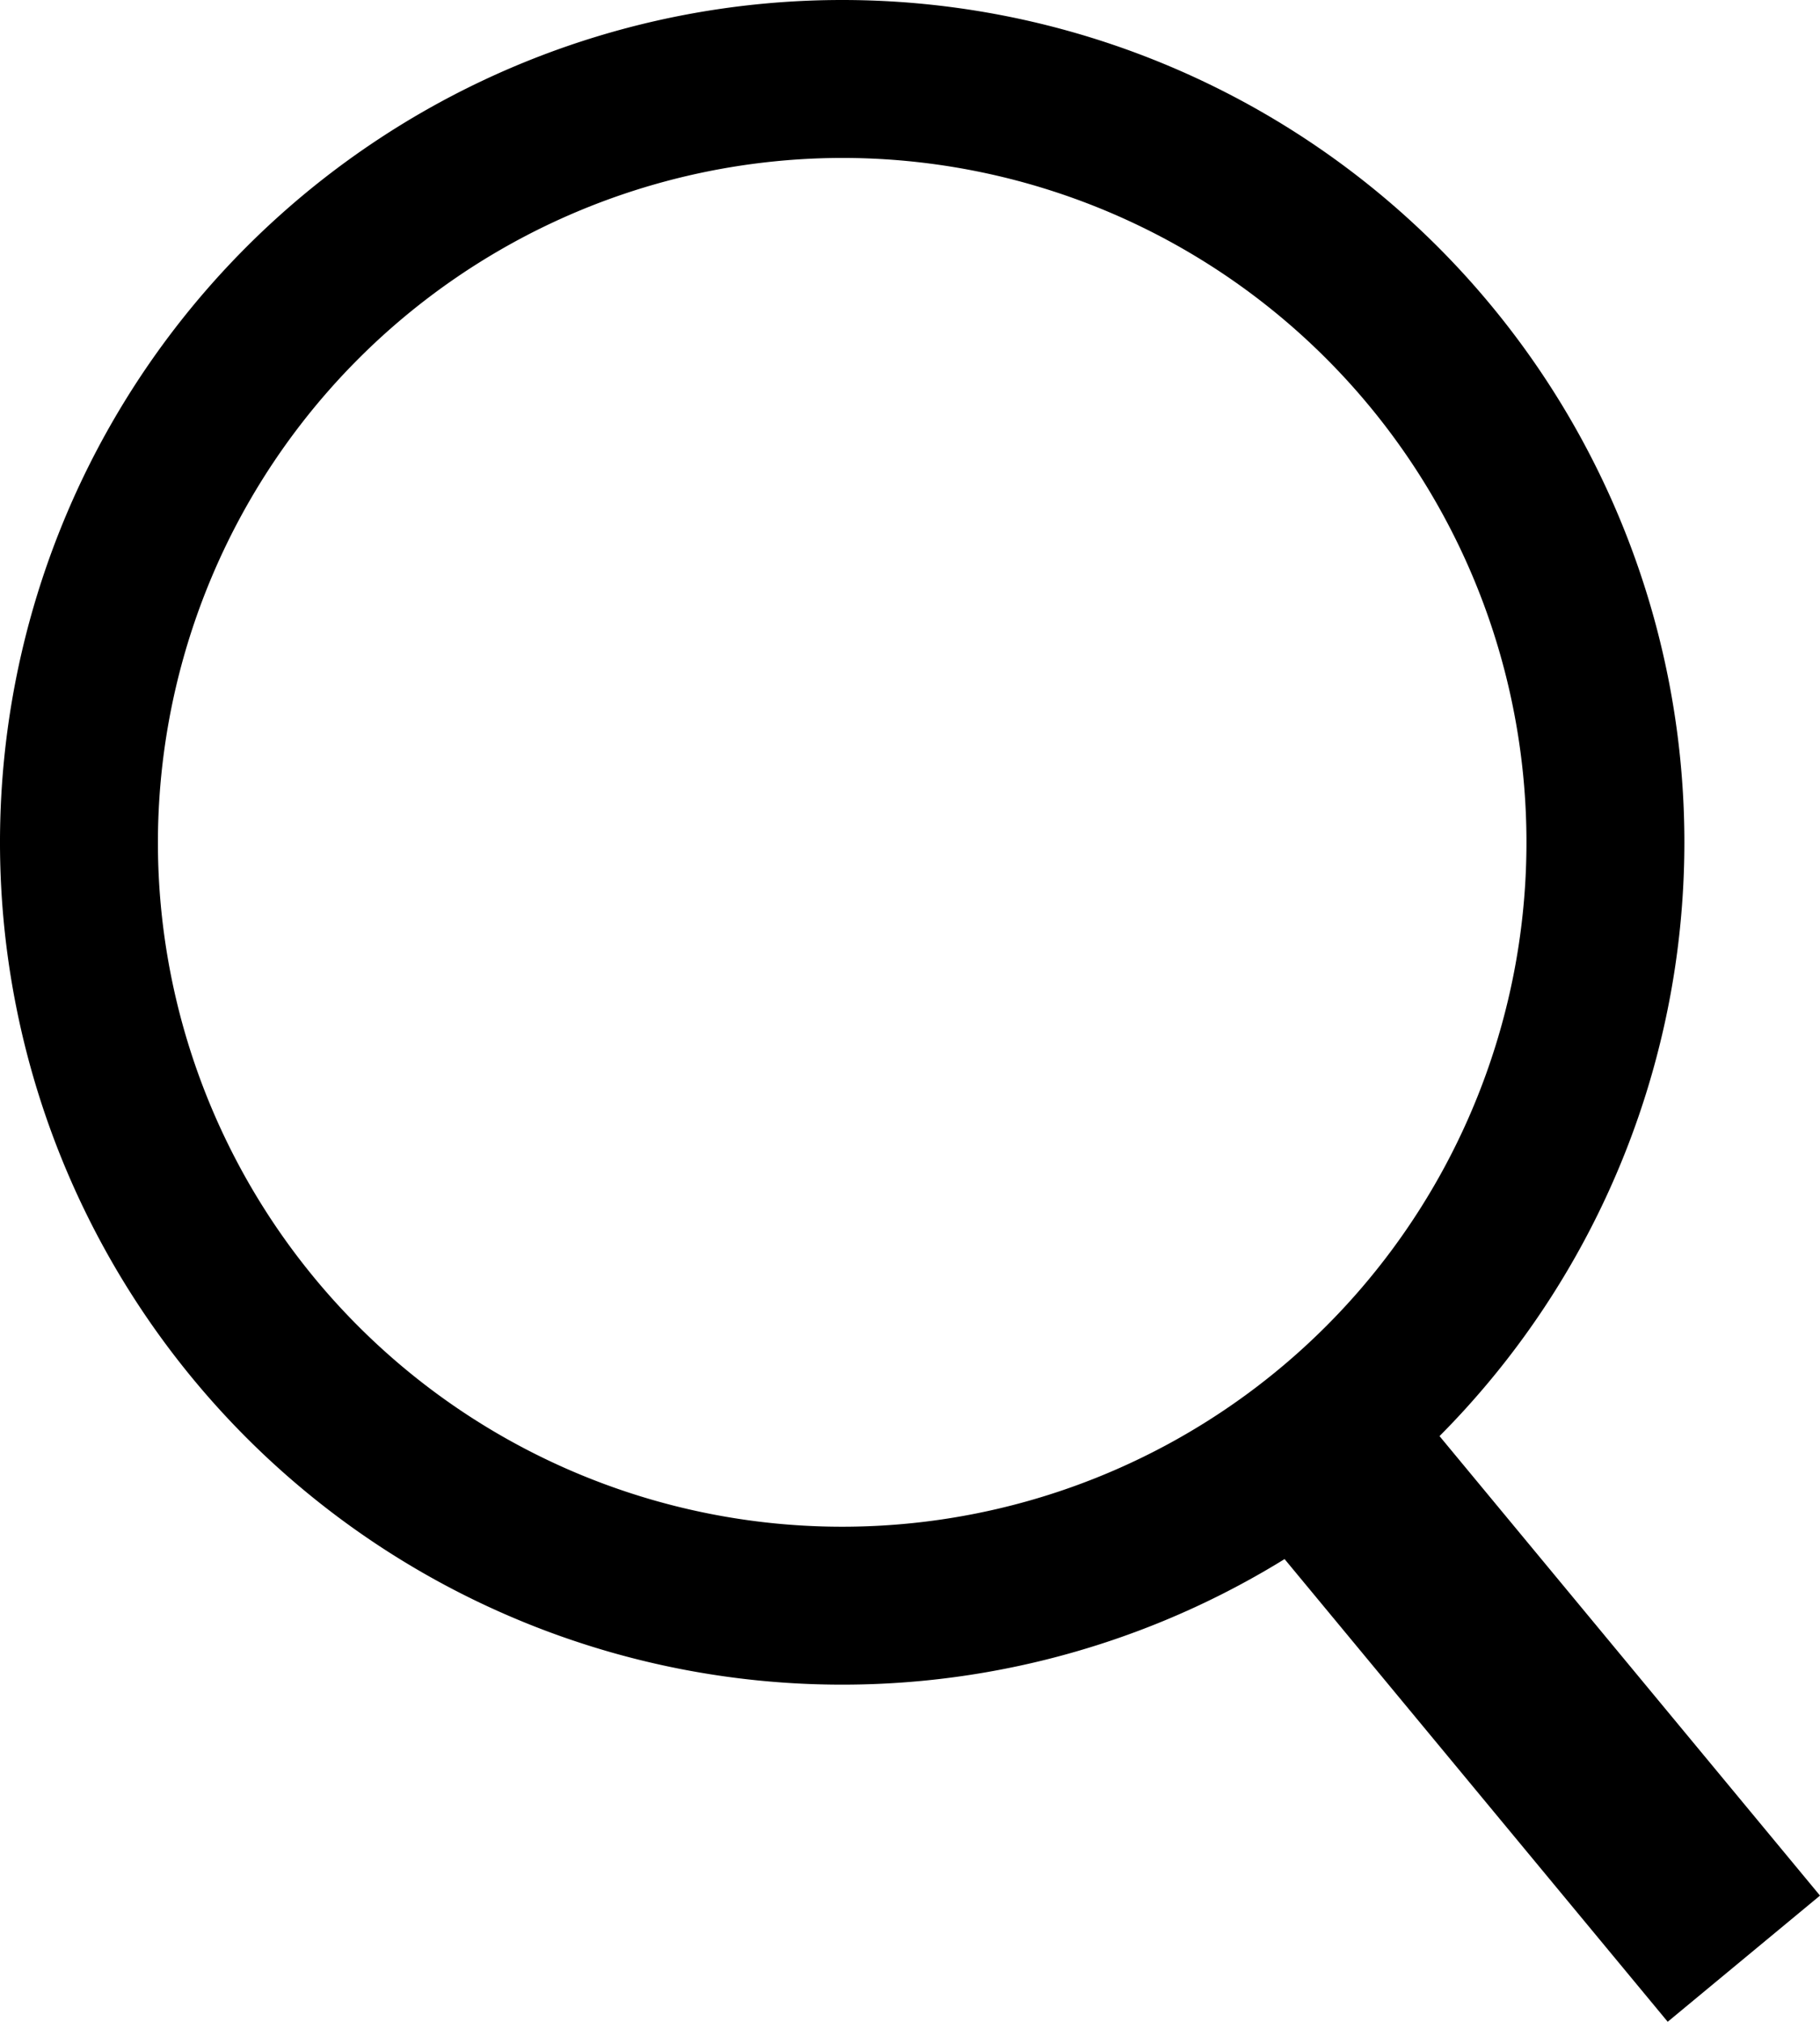 <svg id="Capa_1" data-name="Capa 1" xmlns="http://www.w3.org/2000/svg" viewBox="0 0 103.73 115.21"><title>search</title><path d="M506,440a39,39,0,1,1-39,39,39.05,39.05,0,0,1,39-39m0-9a48,48,0,1,0,48,48,48,48,0,0,0-48-48Z" transform="translate(-458 -431)"/><polygon points="77.07 75.83 68.39 83.02 95.05 115.21 103.73 108.02 77.07 75.83 77.07 75.83"/></svg>